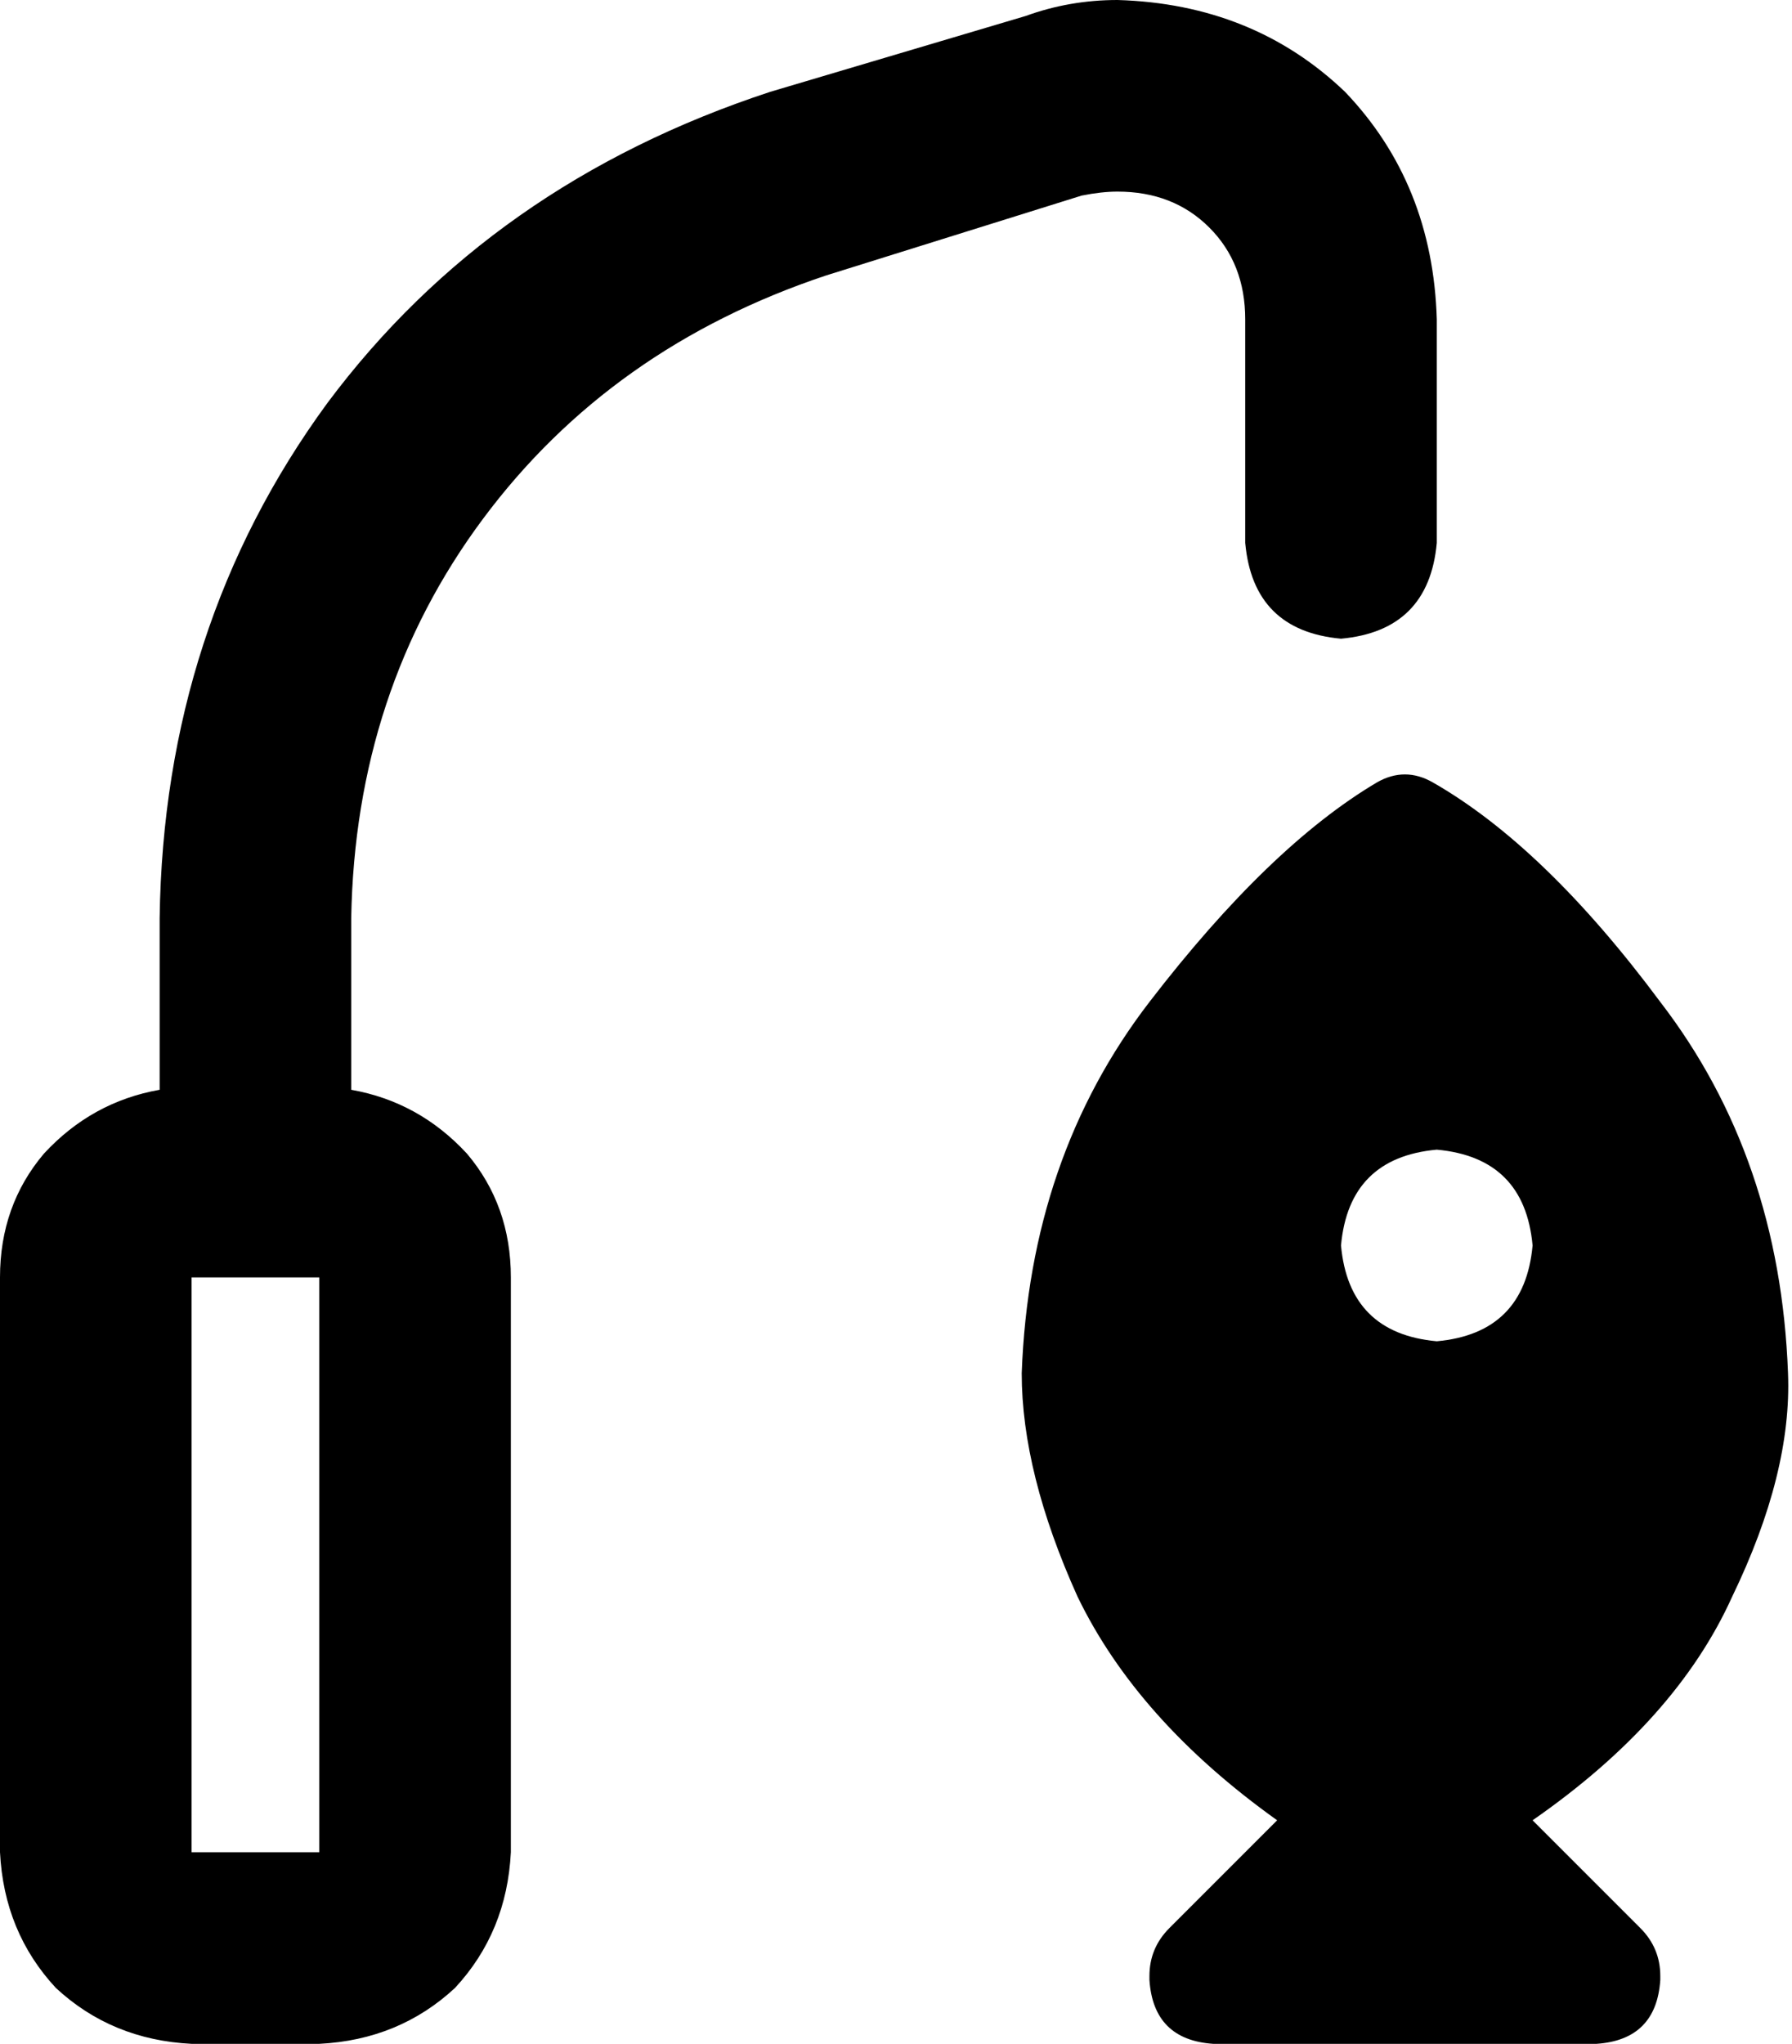 <svg viewBox="0 0 449 512">
  <path
    d="M 280 48 Q 276 48 271 49 L 207 69 Q 153 87 121 130 Q 89 173 88 230 L 88 273 Q 105 276 117 289 Q 128 302 128 320 L 128 464 Q 127 484 114 498 Q 100 511 80 512 L 48 512 Q 28 511 14 498 Q 1 484 0 464 L 0 320 Q 0 302 11 289 Q 23 276 40 273 L 40 230 Q 41 157 82 101 Q 123 46 193 23 L 257 4 Q 268 0 280 0 Q 314 1 337 23 Q 359 46 360 80 L 360 136 Q 358 158 336 160 Q 314 158 312 136 L 312 80 Q 312 66 303 57 Q 294 48 280 48 L 280 48 Z M 48 320 L 48 464 L 80 464 L 80 320 L 48 320 L 48 320 Z M 256 344 Q 258 290 288 251 L 288 251 Q 318 212 345 196 Q 352 192 359 196 Q 387 212 416 251 Q 446 290 448 344 Q 449 369 434 400 Q 420 431 384 456 L 411 483 Q 416 488 416 495 L 416 496 Q 415 511 400 512 L 304 512 Q 289 511 288 496 L 288 495 Q 288 488 293 483 L 320 456 Q 285 431 270 400 Q 256 369 256 344 L 256 344 Z M 384 312 Q 382 290 360 288 Q 338 290 336 312 Q 338 334 360 336 Q 382 334 384 312 L 384 312 Z"
  />
</svg>
